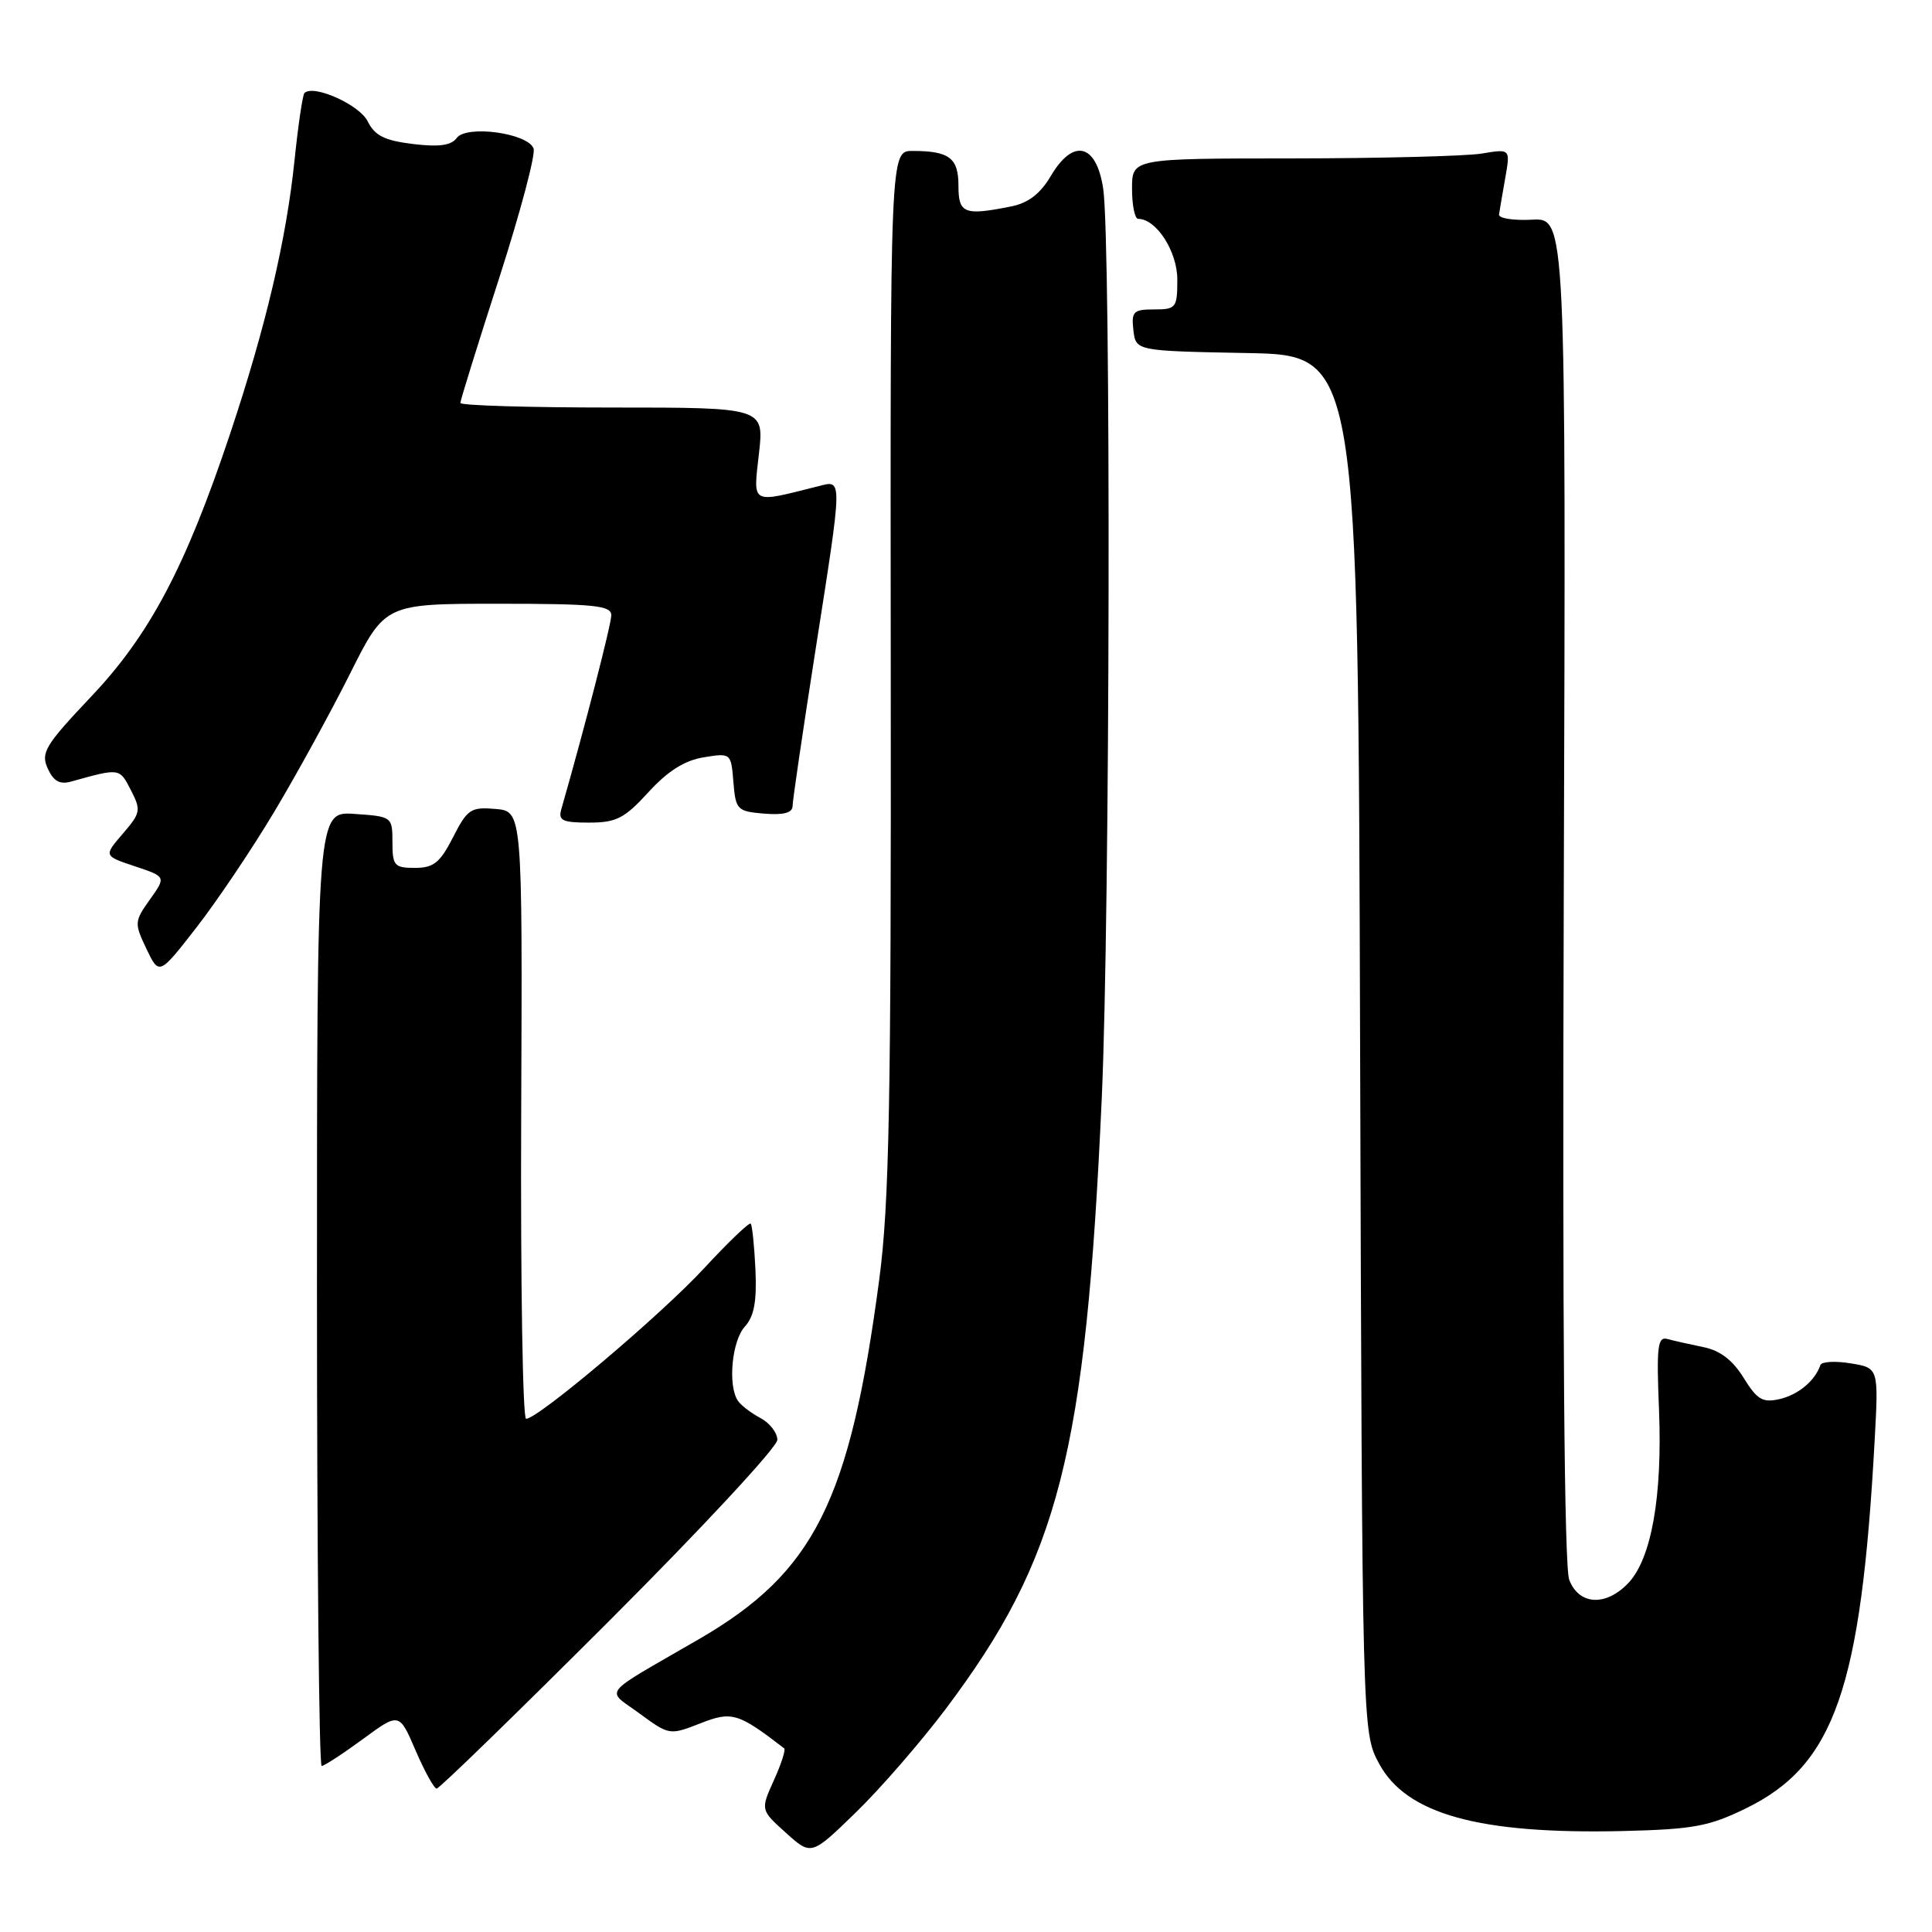 <?xml version="1.0" encoding="UTF-8" standalone="no"?>
<!DOCTYPE svg PUBLIC "-//W3C//DTD SVG 1.1//EN" "http://www.w3.org/Graphics/SVG/1.1/DTD/svg11.dtd" >
<svg xmlns="http://www.w3.org/2000/svg" xmlns:xlink="http://www.w3.org/1999/xlink" version="1.1" viewBox="0 0 256 256">
 <g >
 <path fill="currentColor"
d=" M 125.27 226.50 C 140.32 206.51 143.86 192.69 145.99 145.50 C 147.09 121.01 147.23 32.03 146.18 25.00 C 145.28 19.03 142.22 18.27 139.25 23.30 C 137.85 25.67 136.26 26.90 134.00 27.35 C 127.76 28.60 127.00 28.30 127.00 24.61 C 127.00 20.92 125.78 20.00 120.90 20.00 C 117.96 20.00 117.96 20.00 118.03 88.75 C 118.09 146.18 117.83 159.48 116.51 169.50 C 112.60 198.97 107.91 208.33 92.59 217.21 C 79.32 224.90 80.24 223.73 84.76 227.06 C 88.67 229.93 88.74 229.94 92.78 228.36 C 96.96 226.71 97.81 226.96 103.91 231.67 C 104.13 231.84 103.52 233.75 102.54 235.90 C 100.77 239.83 100.77 239.83 104.14 242.86 C 107.50 245.89 107.50 245.89 113.37 240.19 C 116.60 237.06 121.95 230.90 125.27 226.50 Z  M 231.38 239.60 C 243.07 233.88 246.60 223.78 248.40 190.88 C 248.93 181.25 248.93 181.25 245.21 180.65 C 243.17 180.31 241.37 180.42 241.21 180.88 C 240.51 182.95 238.28 184.81 235.83 185.38 C 233.56 185.90 232.84 185.48 231.04 182.57 C 229.60 180.23 227.91 178.94 225.71 178.50 C 223.95 178.14 221.81 177.66 220.96 177.43 C 219.64 177.06 219.48 178.36 219.83 186.87 C 220.28 198.28 218.83 206.48 215.79 209.73 C 212.82 212.89 209.22 212.71 207.93 209.33 C 207.27 207.57 207.02 176.22 207.21 117.77 C 207.50 28.88 207.50 28.88 203.00 29.11 C 200.53 29.24 198.56 28.93 198.63 28.42 C 198.70 27.92 199.07 25.75 199.45 23.61 C 200.14 19.71 200.14 19.71 196.32 20.35 C 194.22 20.69 182.94 20.98 171.25 20.99 C 150.00 21.00 150.00 21.00 150.00 25.00 C 150.00 27.20 150.37 29.00 150.81 29.00 C 153.22 29.00 156.00 33.31 156.00 37.04 C 156.00 40.79 155.84 41.00 152.93 41.00 C 150.18 41.00 149.90 41.28 150.18 43.75 C 150.50 46.50 150.50 46.50 165.22 46.78 C 179.95 47.05 179.95 47.05 180.22 138.28 C 180.50 229.50 180.50 229.50 182.72 233.66 C 186.33 240.40 195.99 243.07 215.12 242.62 C 224.38 242.39 226.46 242.01 231.38 239.60 Z  M 80.74 214.76 C 92.98 202.53 103.00 191.74 103.00 190.79 C 103.00 189.85 101.99 188.54 100.75 187.89 C 99.51 187.23 98.17 186.21 97.77 185.60 C 96.42 183.59 96.98 177.68 98.68 175.80 C 99.93 174.43 100.29 172.46 100.10 168.22 C 99.95 165.07 99.67 162.34 99.47 162.14 C 99.27 161.94 96.49 164.60 93.30 168.05 C 87.60 174.22 71.30 188.00 69.71 188.00 C 69.26 188.00 68.97 169.89 69.06 147.75 C 69.23 107.50 69.23 107.50 65.66 107.19 C 62.39 106.91 61.93 107.21 60.03 110.94 C 58.31 114.31 57.46 115.00 54.98 115.00 C 52.26 115.00 52.00 114.71 52.00 111.60 C 52.00 108.23 51.95 108.19 47.00 107.85 C 42.00 107.50 42.00 107.50 42.00 170.75 C 42.00 205.54 42.28 234.00 42.62 234.00 C 42.95 234.00 45.41 232.40 48.07 230.45 C 52.90 226.90 52.90 226.90 55.07 231.95 C 56.27 234.73 57.52 237.00 57.86 237.00 C 58.21 237.00 68.50 226.99 80.74 214.76 Z  M 36.38 107.50 C 39.34 102.55 43.84 94.34 46.39 89.25 C 51.02 80.00 51.02 80.00 66.01 80.00 C 78.74 80.00 81.00 80.23 81.00 81.52 C 81.00 82.72 77.44 96.54 74.37 107.25 C 73.95 108.72 74.54 109.00 78.05 109.00 C 81.66 109.00 82.74 108.45 85.92 104.97 C 88.48 102.17 90.71 100.76 93.23 100.35 C 96.85 99.76 96.87 99.78 97.18 103.63 C 97.48 107.31 97.68 107.51 101.25 107.81 C 103.83 108.02 105.00 107.71 105.02 106.81 C 105.02 106.09 106.37 96.95 108.00 86.50 C 111.71 62.79 111.69 63.61 108.38 64.44 C 99.39 66.70 99.80 66.92 100.56 60.14 C 101.26 54.00 101.26 54.00 81.13 54.00 C 70.06 54.00 61.00 53.73 61.00 53.39 C 61.00 53.06 63.30 45.65 66.12 36.92 C 68.93 28.20 71.00 20.43 70.70 19.67 C 69.92 17.63 61.82 16.53 60.52 18.28 C 59.79 19.28 58.16 19.50 54.71 19.08 C 50.95 18.62 49.66 17.98 48.71 16.06 C 47.62 13.87 41.52 11.14 40.34 12.33 C 40.10 12.57 39.51 16.56 39.03 21.20 C 37.94 31.76 35.21 43.34 30.48 57.51 C 24.59 75.12 19.85 84.10 12.08 92.30 C 5.97 98.76 5.38 99.74 6.32 101.82 C 7.09 103.52 7.92 103.98 9.43 103.56 C 15.89 101.76 15.82 101.75 17.33 104.67 C 18.71 107.35 18.65 107.71 16.27 110.47 C 13.74 113.41 13.74 113.41 17.88 114.79 C 22.01 116.17 22.01 116.17 19.87 119.18 C 17.80 122.09 17.78 122.32 19.40 125.72 C 21.09 129.25 21.09 129.25 26.05 122.87 C 28.77 119.37 33.43 112.45 36.38 107.50 Z "/>
</g>
</svg>